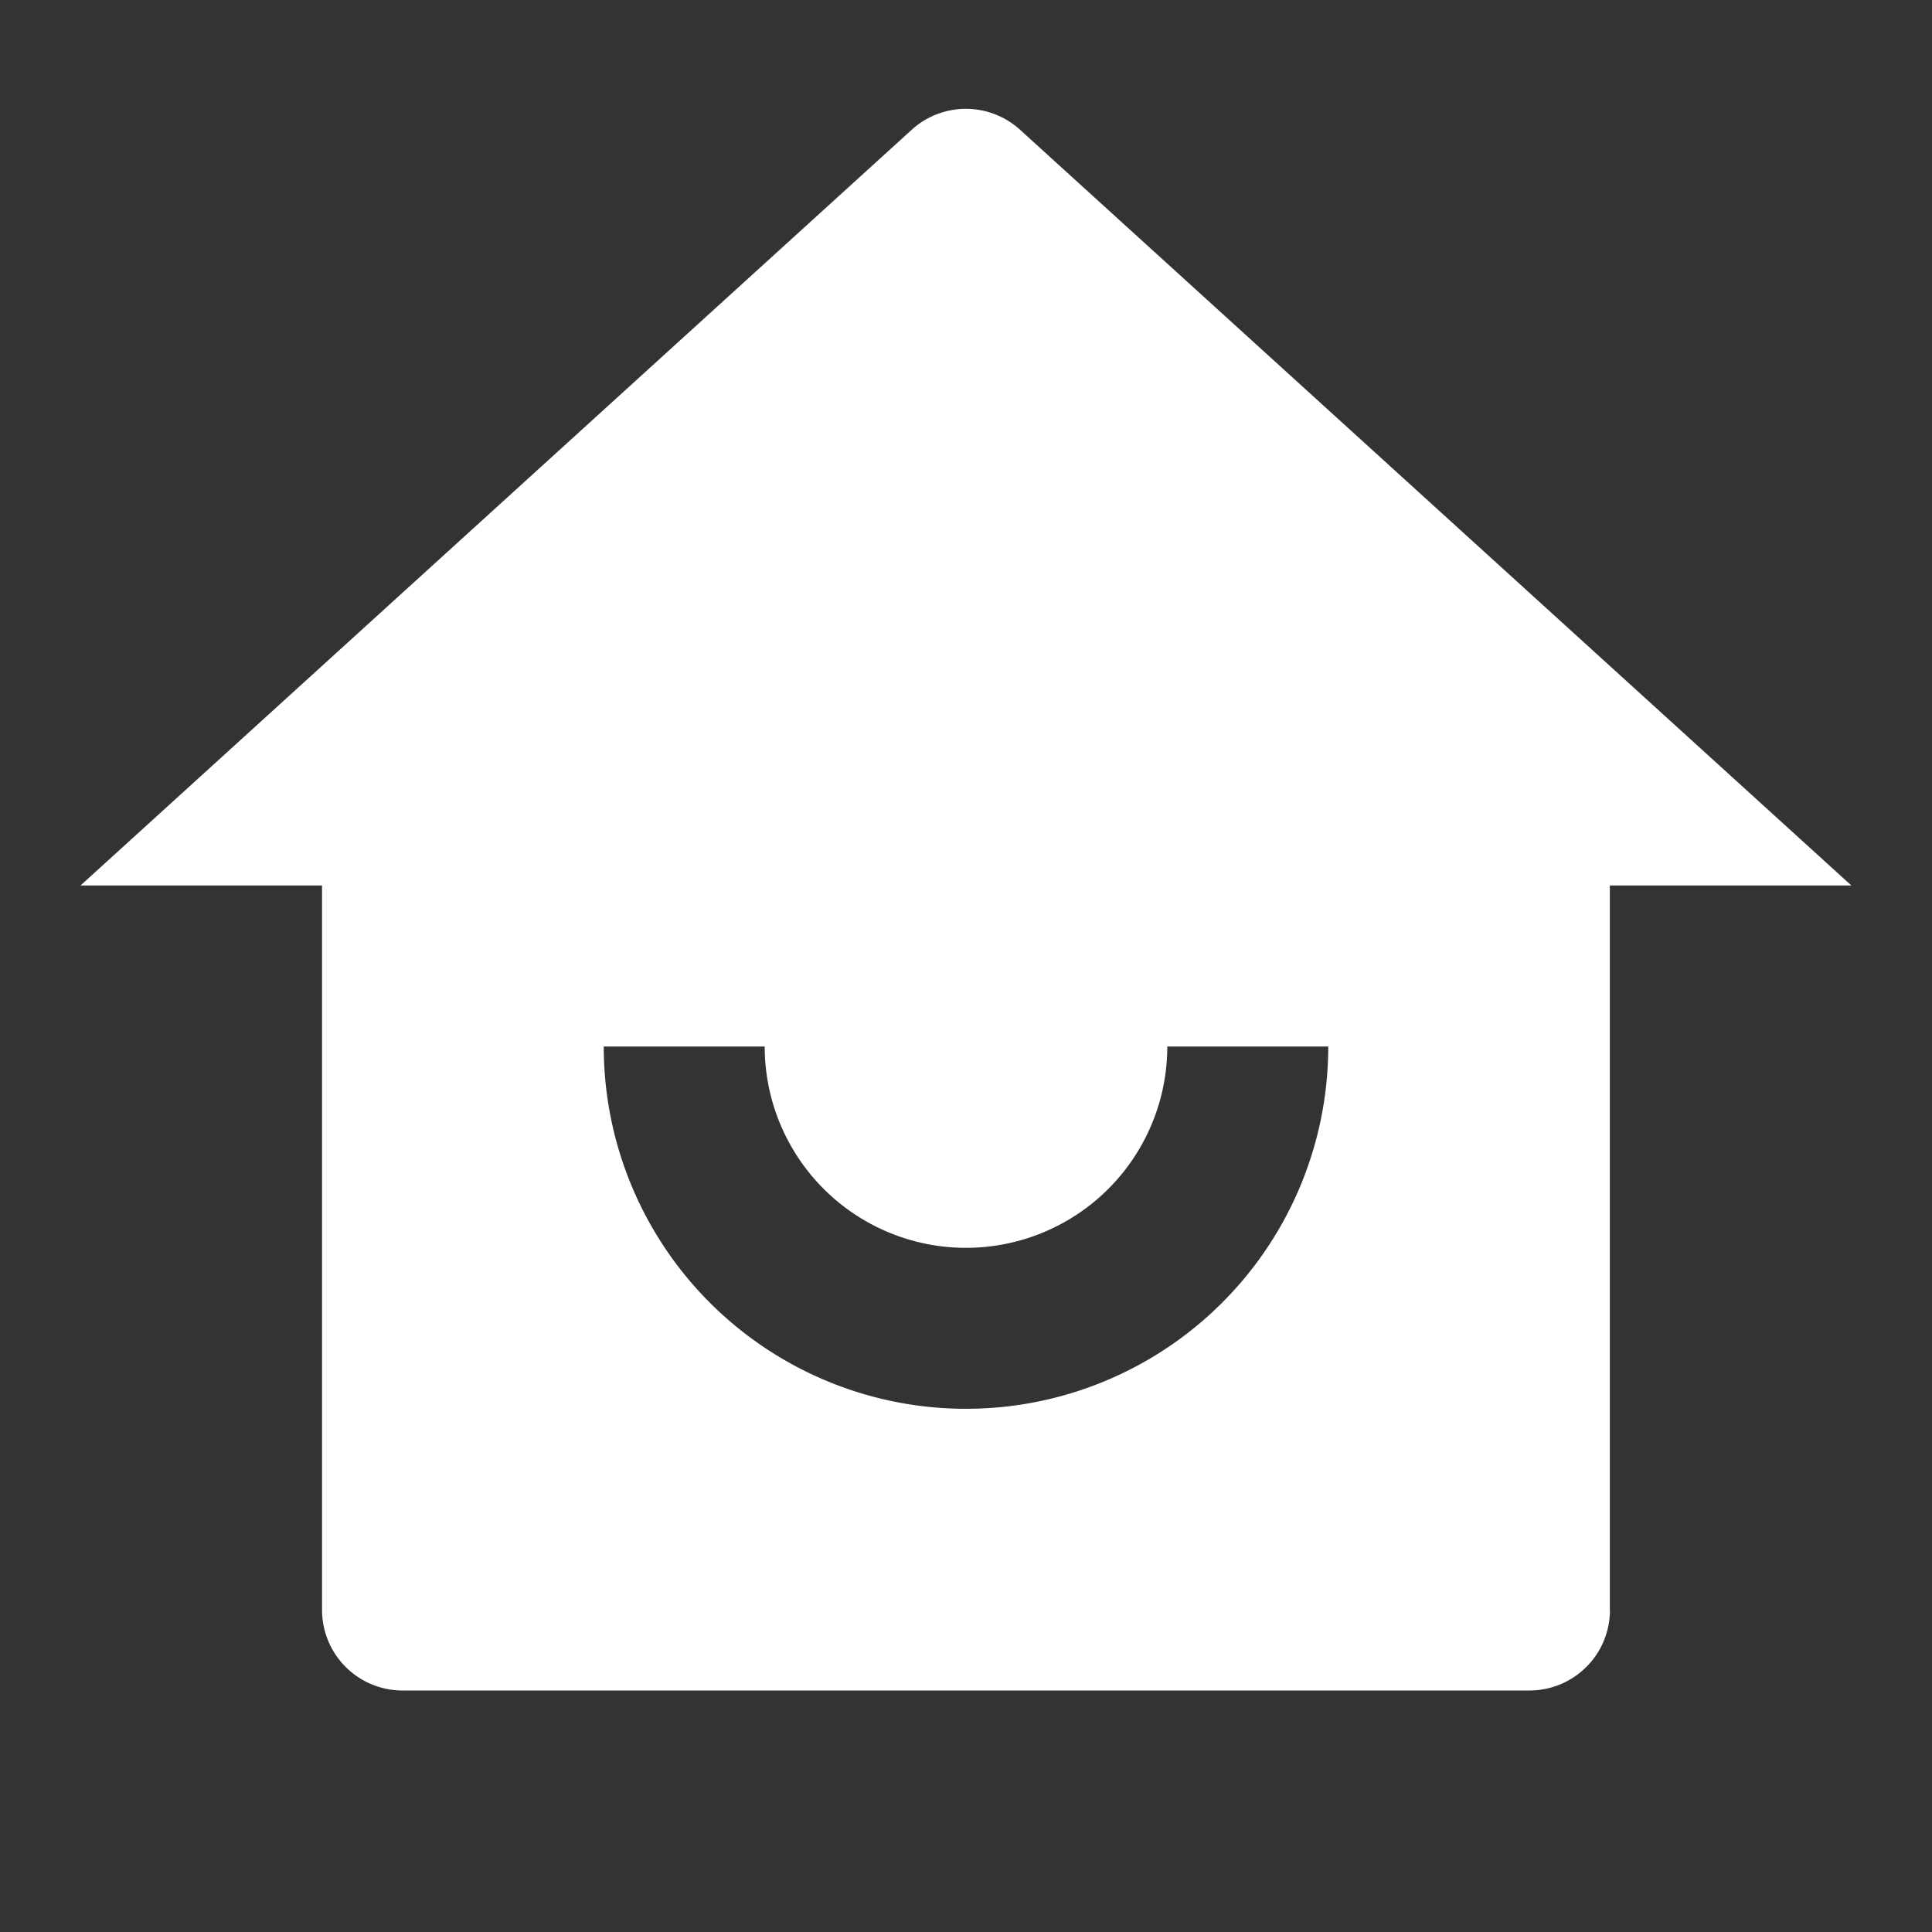 <svg xmlns="http://www.w3.org/2000/svg" width="16" height="16" fill="none" viewBox="0 0 16 16">
    <rect x="0" y="0" width="16" height="16" fill="#333333" stroke="none"/>
    <path fill="#fff" d="M13.333 13.333a.667.667 0 0 1-.666.667H3.333a.667.667 0 0 1-.666-.667v-6h-2L7.55 1.075a.667.667 0 0 1 .898 0l6.884 6.258h-2v6zM5 8.667a3 3 0 0 0 6 0H9.667a1.667 1.667 0 1 1-3.334 0H5z"/>
</svg>

